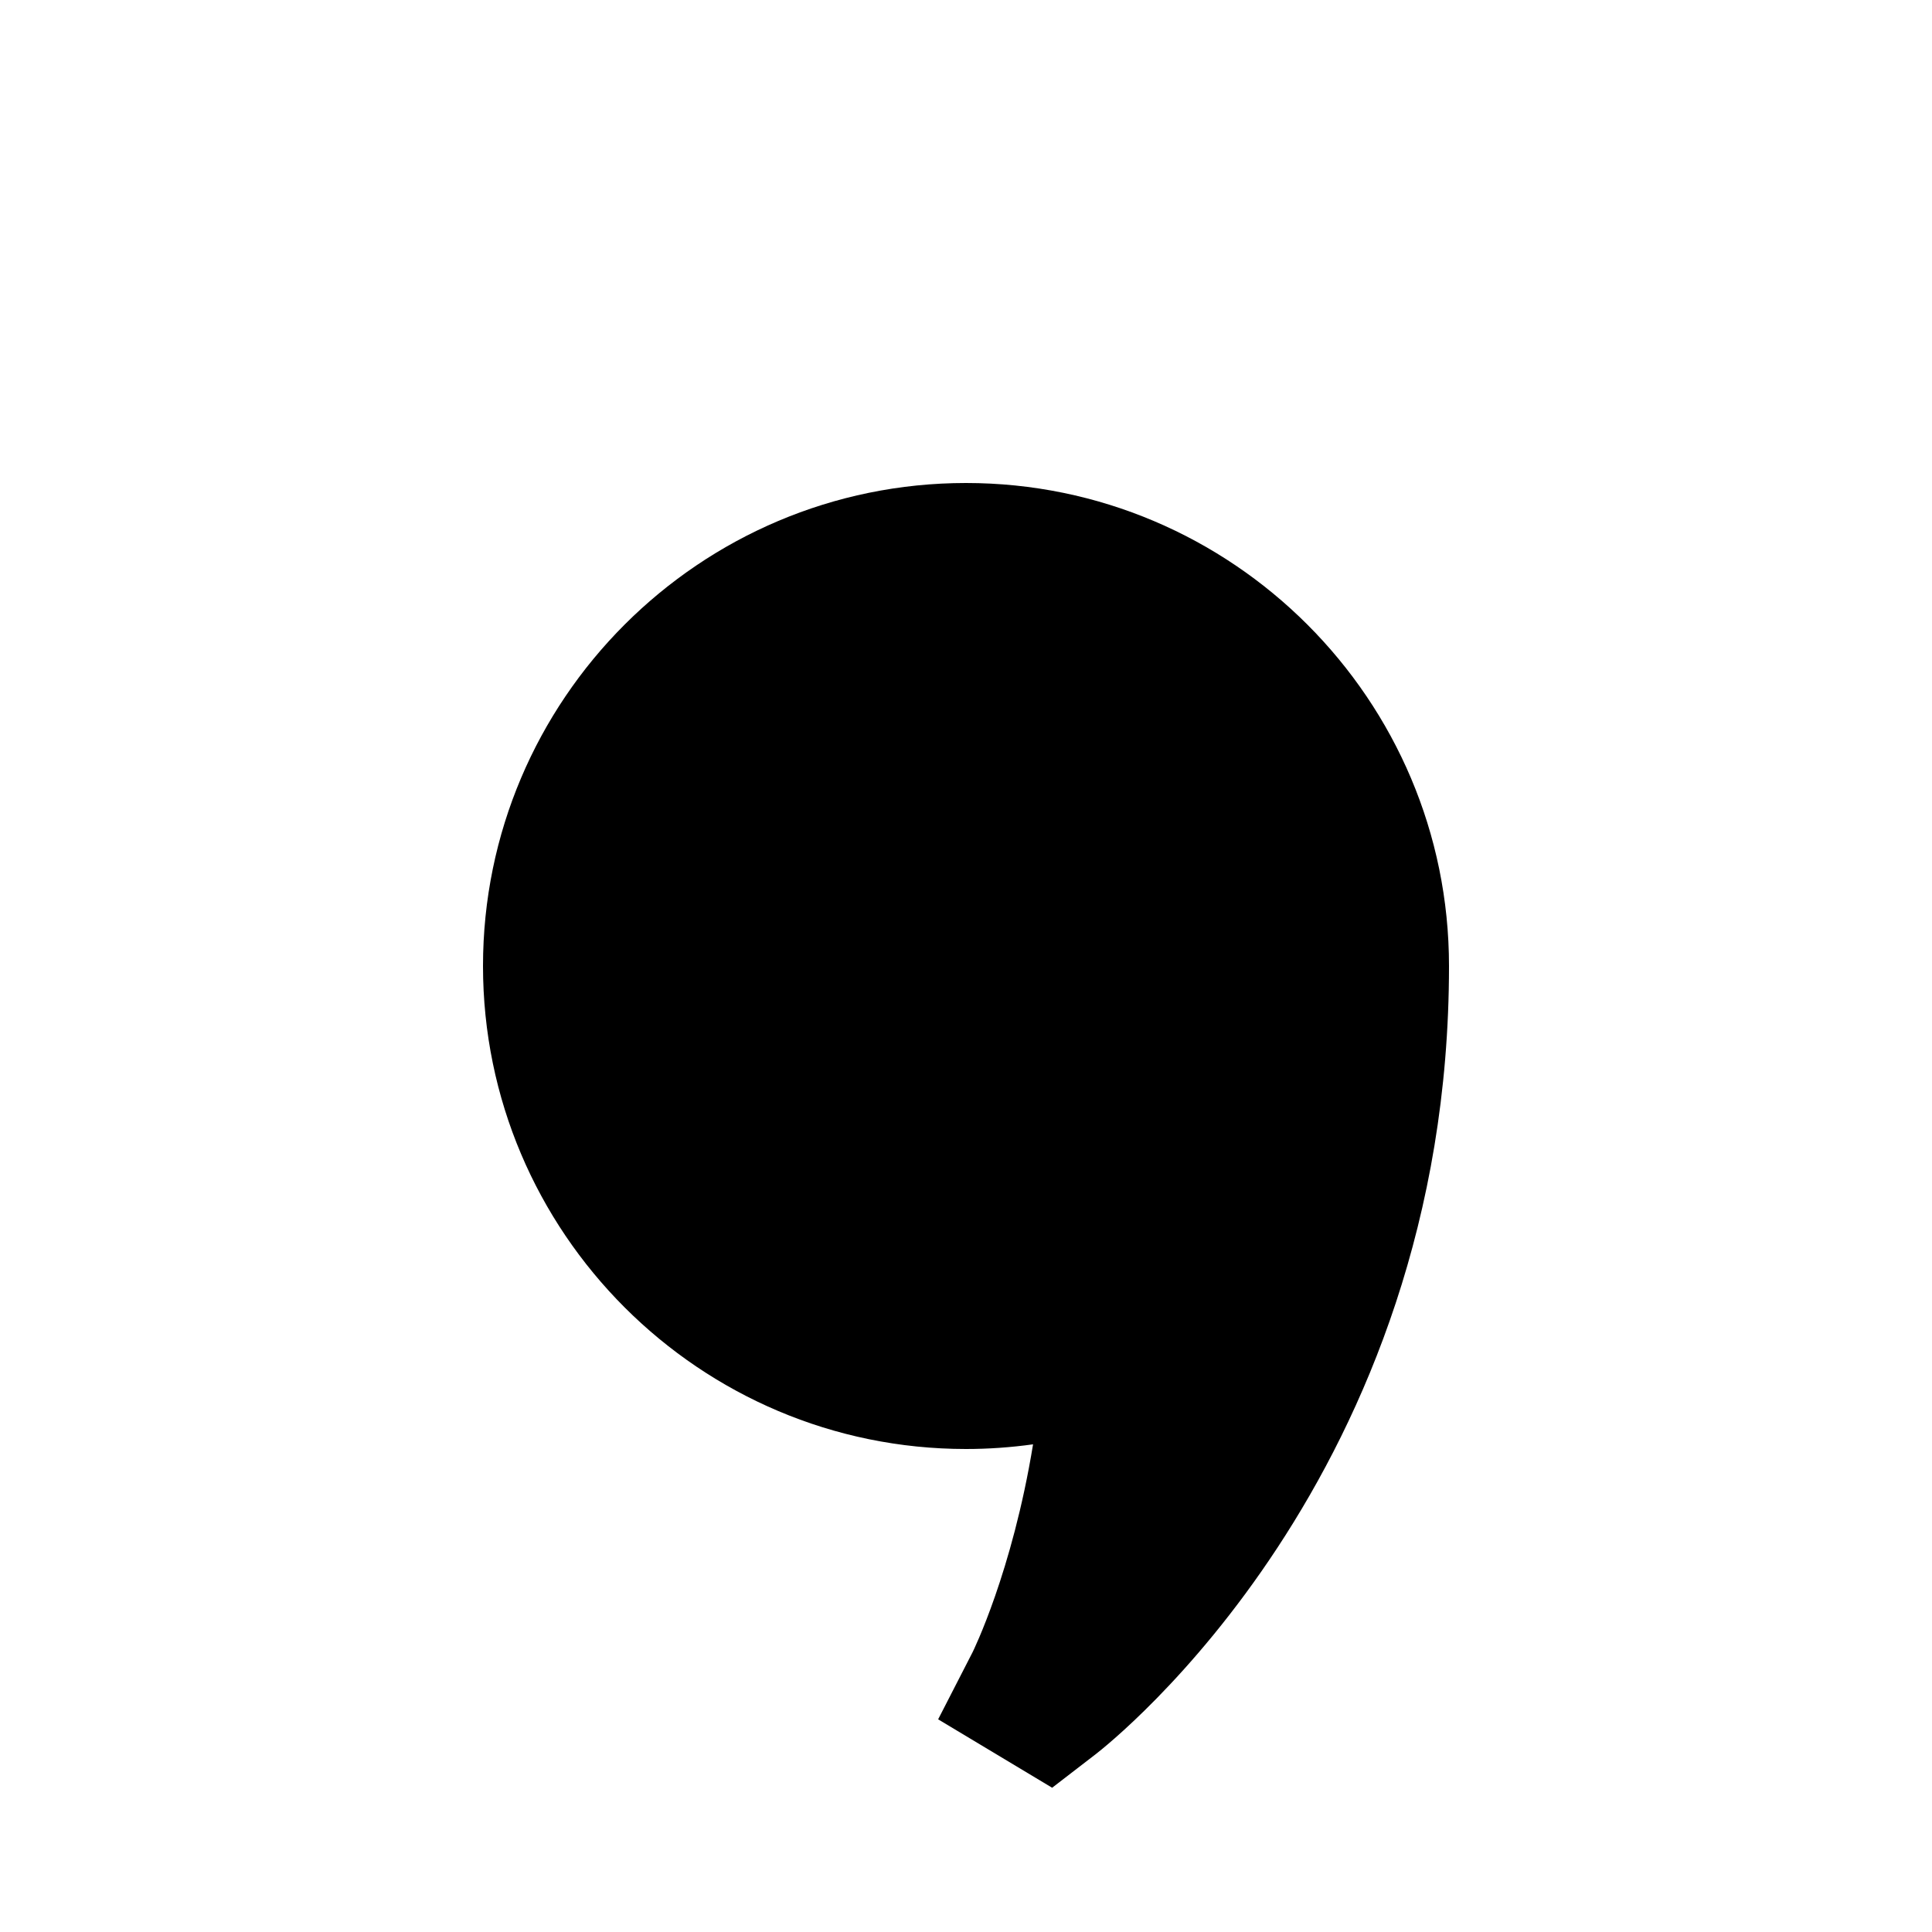 <?xml version="1.0"?>
<svg xmlns="http://www.w3.org/2000/svg" viewBox="0 0 24 24">
    <path d="M12,6c-3.309,0-6,2.691-6,6s2.691,6,6,6c0.28,0,0.559-0.02,0.833-0.058c-0.259,1.588-0.747,2.574-0.752,2.584l-0.427,0.832 l1.416,0.85l0.54-0.416C13.789,21.654,18,18.338,18,12C18,8.691,15.309,6,12,6z"/>
</svg>
